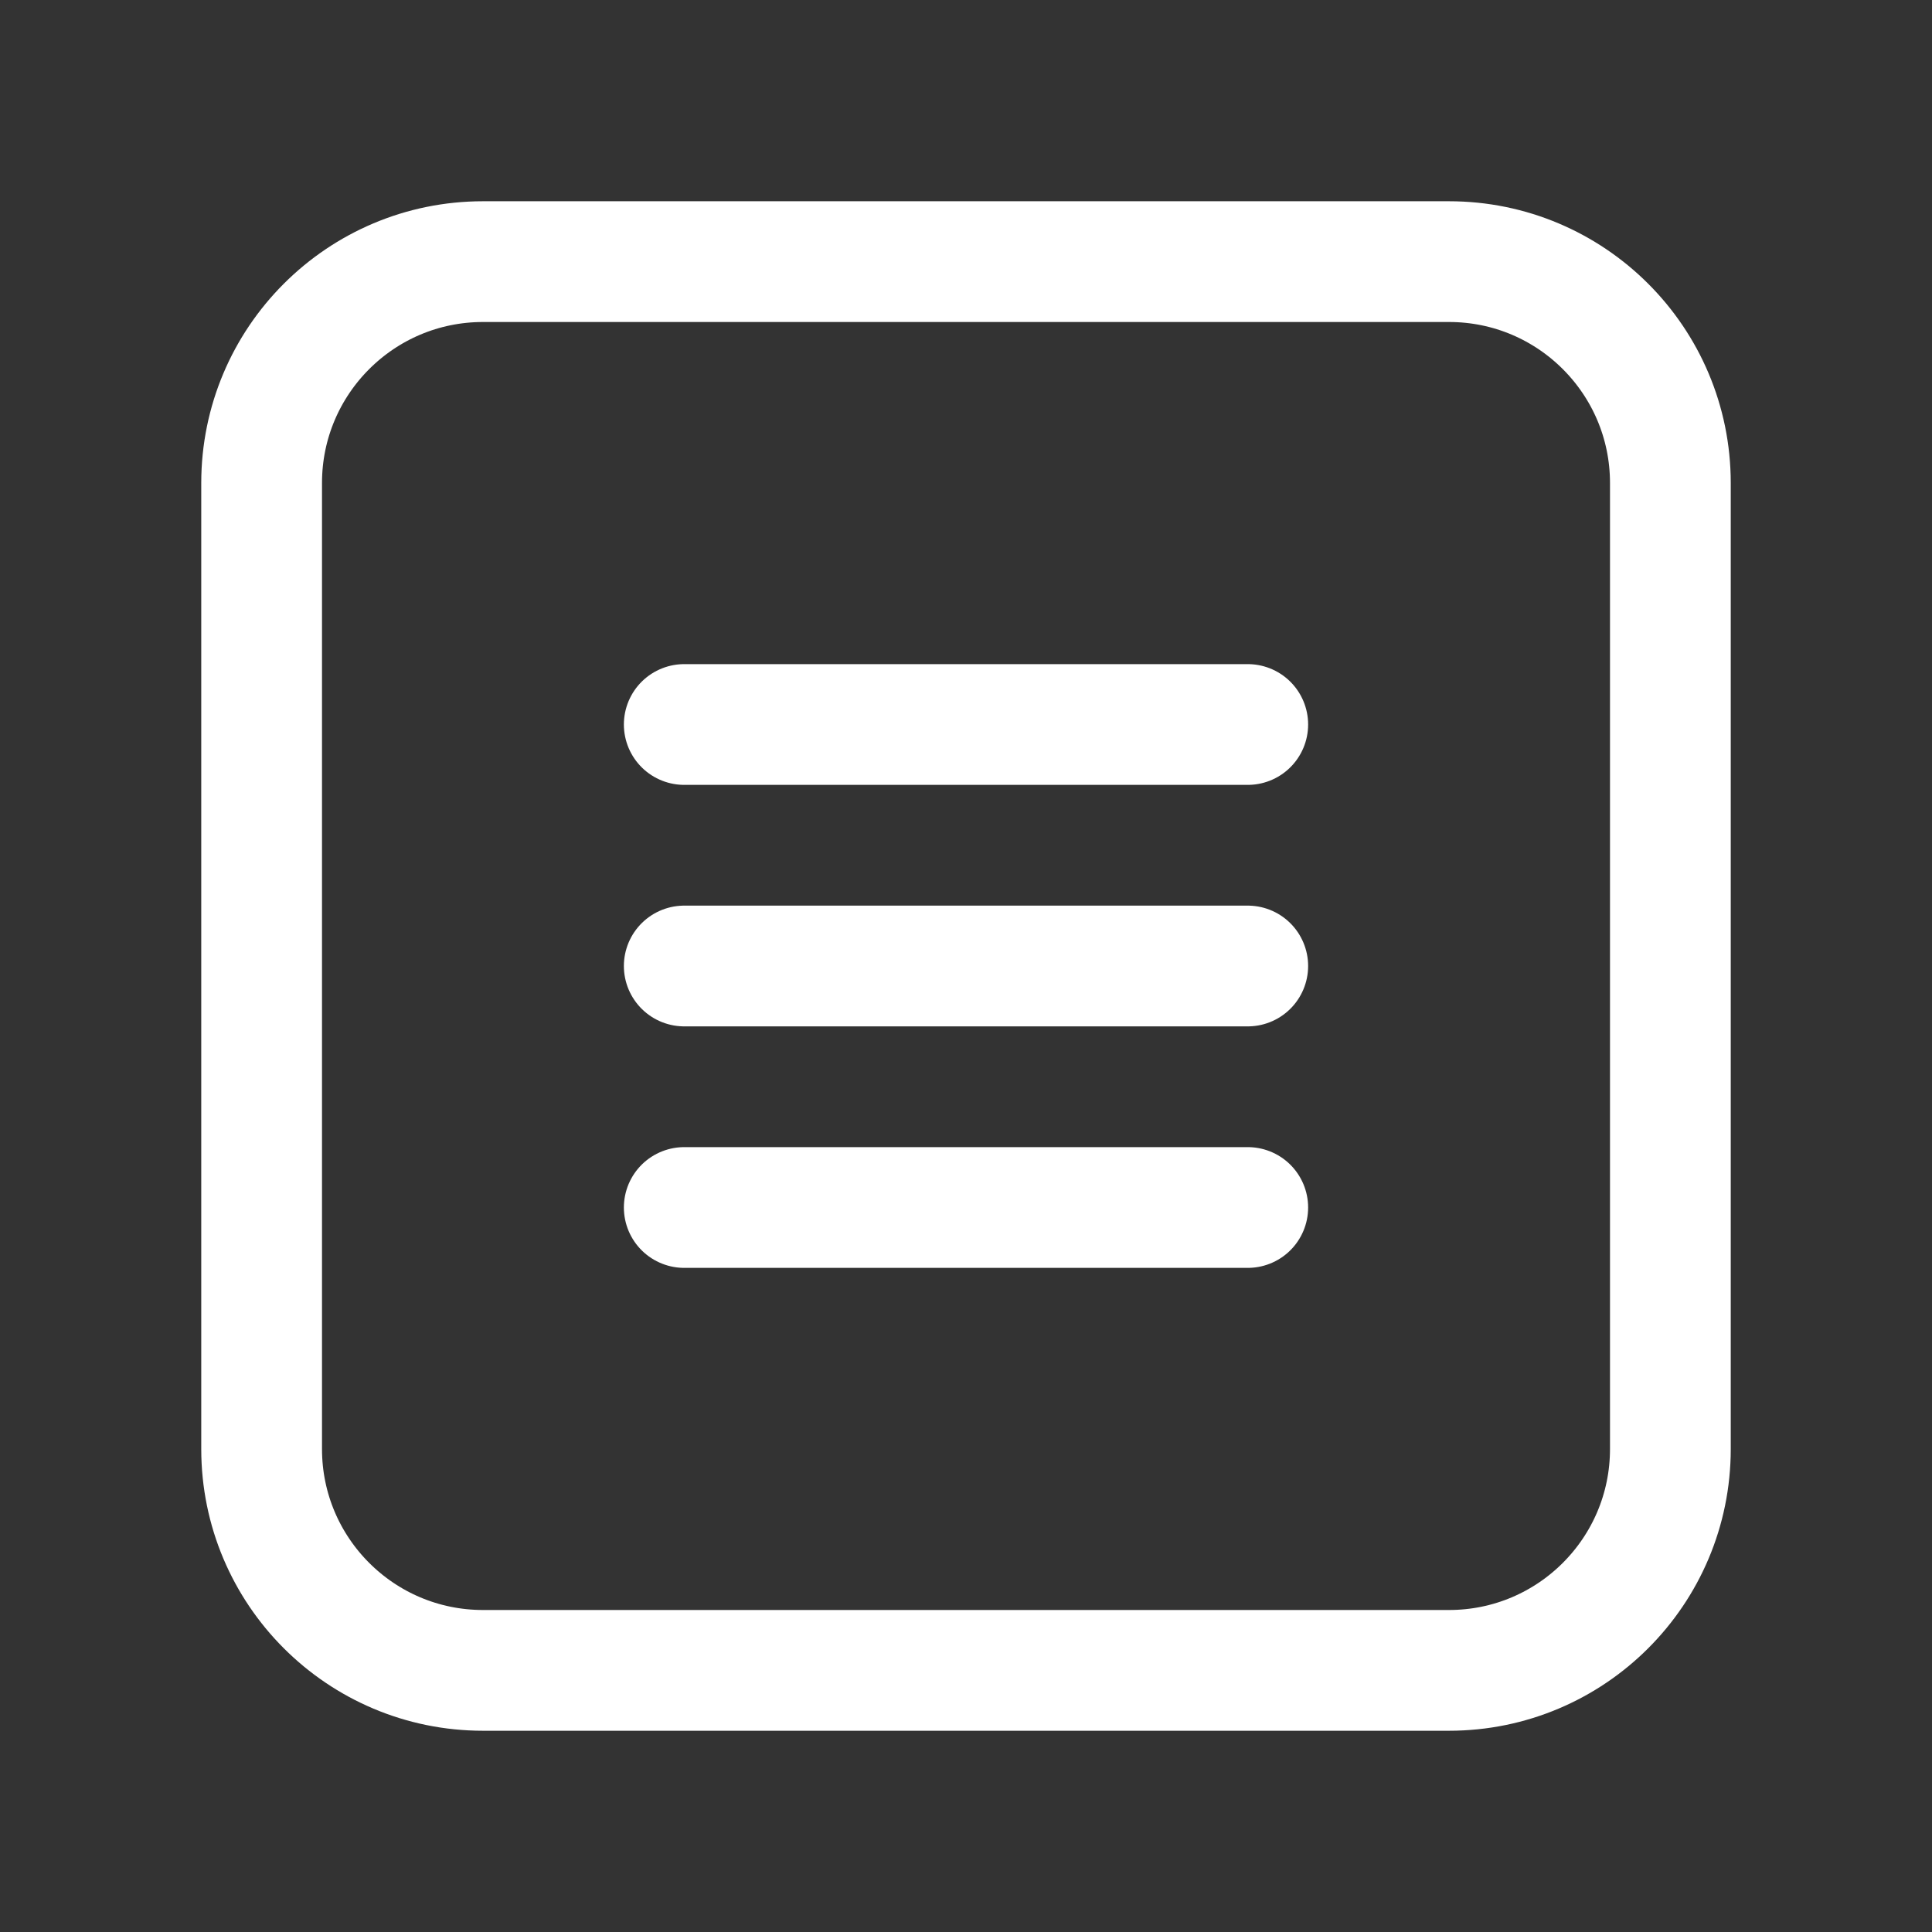 <svg width="24" height="24" viewBox="0 0 24 24" fill="none" xmlns="http://www.w3.org/2000/svg">
<rect x="0" y="0" width="24" height="24" fill="#333333" stroke="none"/>
<path d="M8.5 15H15.5" stroke="white" stroke-width="1.5" stroke-linecap="round" stroke-linejoin="round"/>
<path d="M8.5 12H15.5" stroke="white" stroke-width="1.5" stroke-linecap="round" stroke-linejoin="round"/>
<path d="M8.5 9H15.5" stroke="white" stroke-width="1.5" stroke-linecap="round" stroke-linejoin="round"/>
<path d="M6 20.75H18C19.519 20.75 20.75 19.519 20.75 18V6C20.75 4.481 19.519 3.25 18 3.25H6C4.481 3.25 3.25 4.481 3.25 6V18C3.25 19.519 4.481 20.75 6 20.75Z" stroke="white" stroke-width="1.5" stroke-linecap="round" stroke-linejoin="round"/>
</svg>
